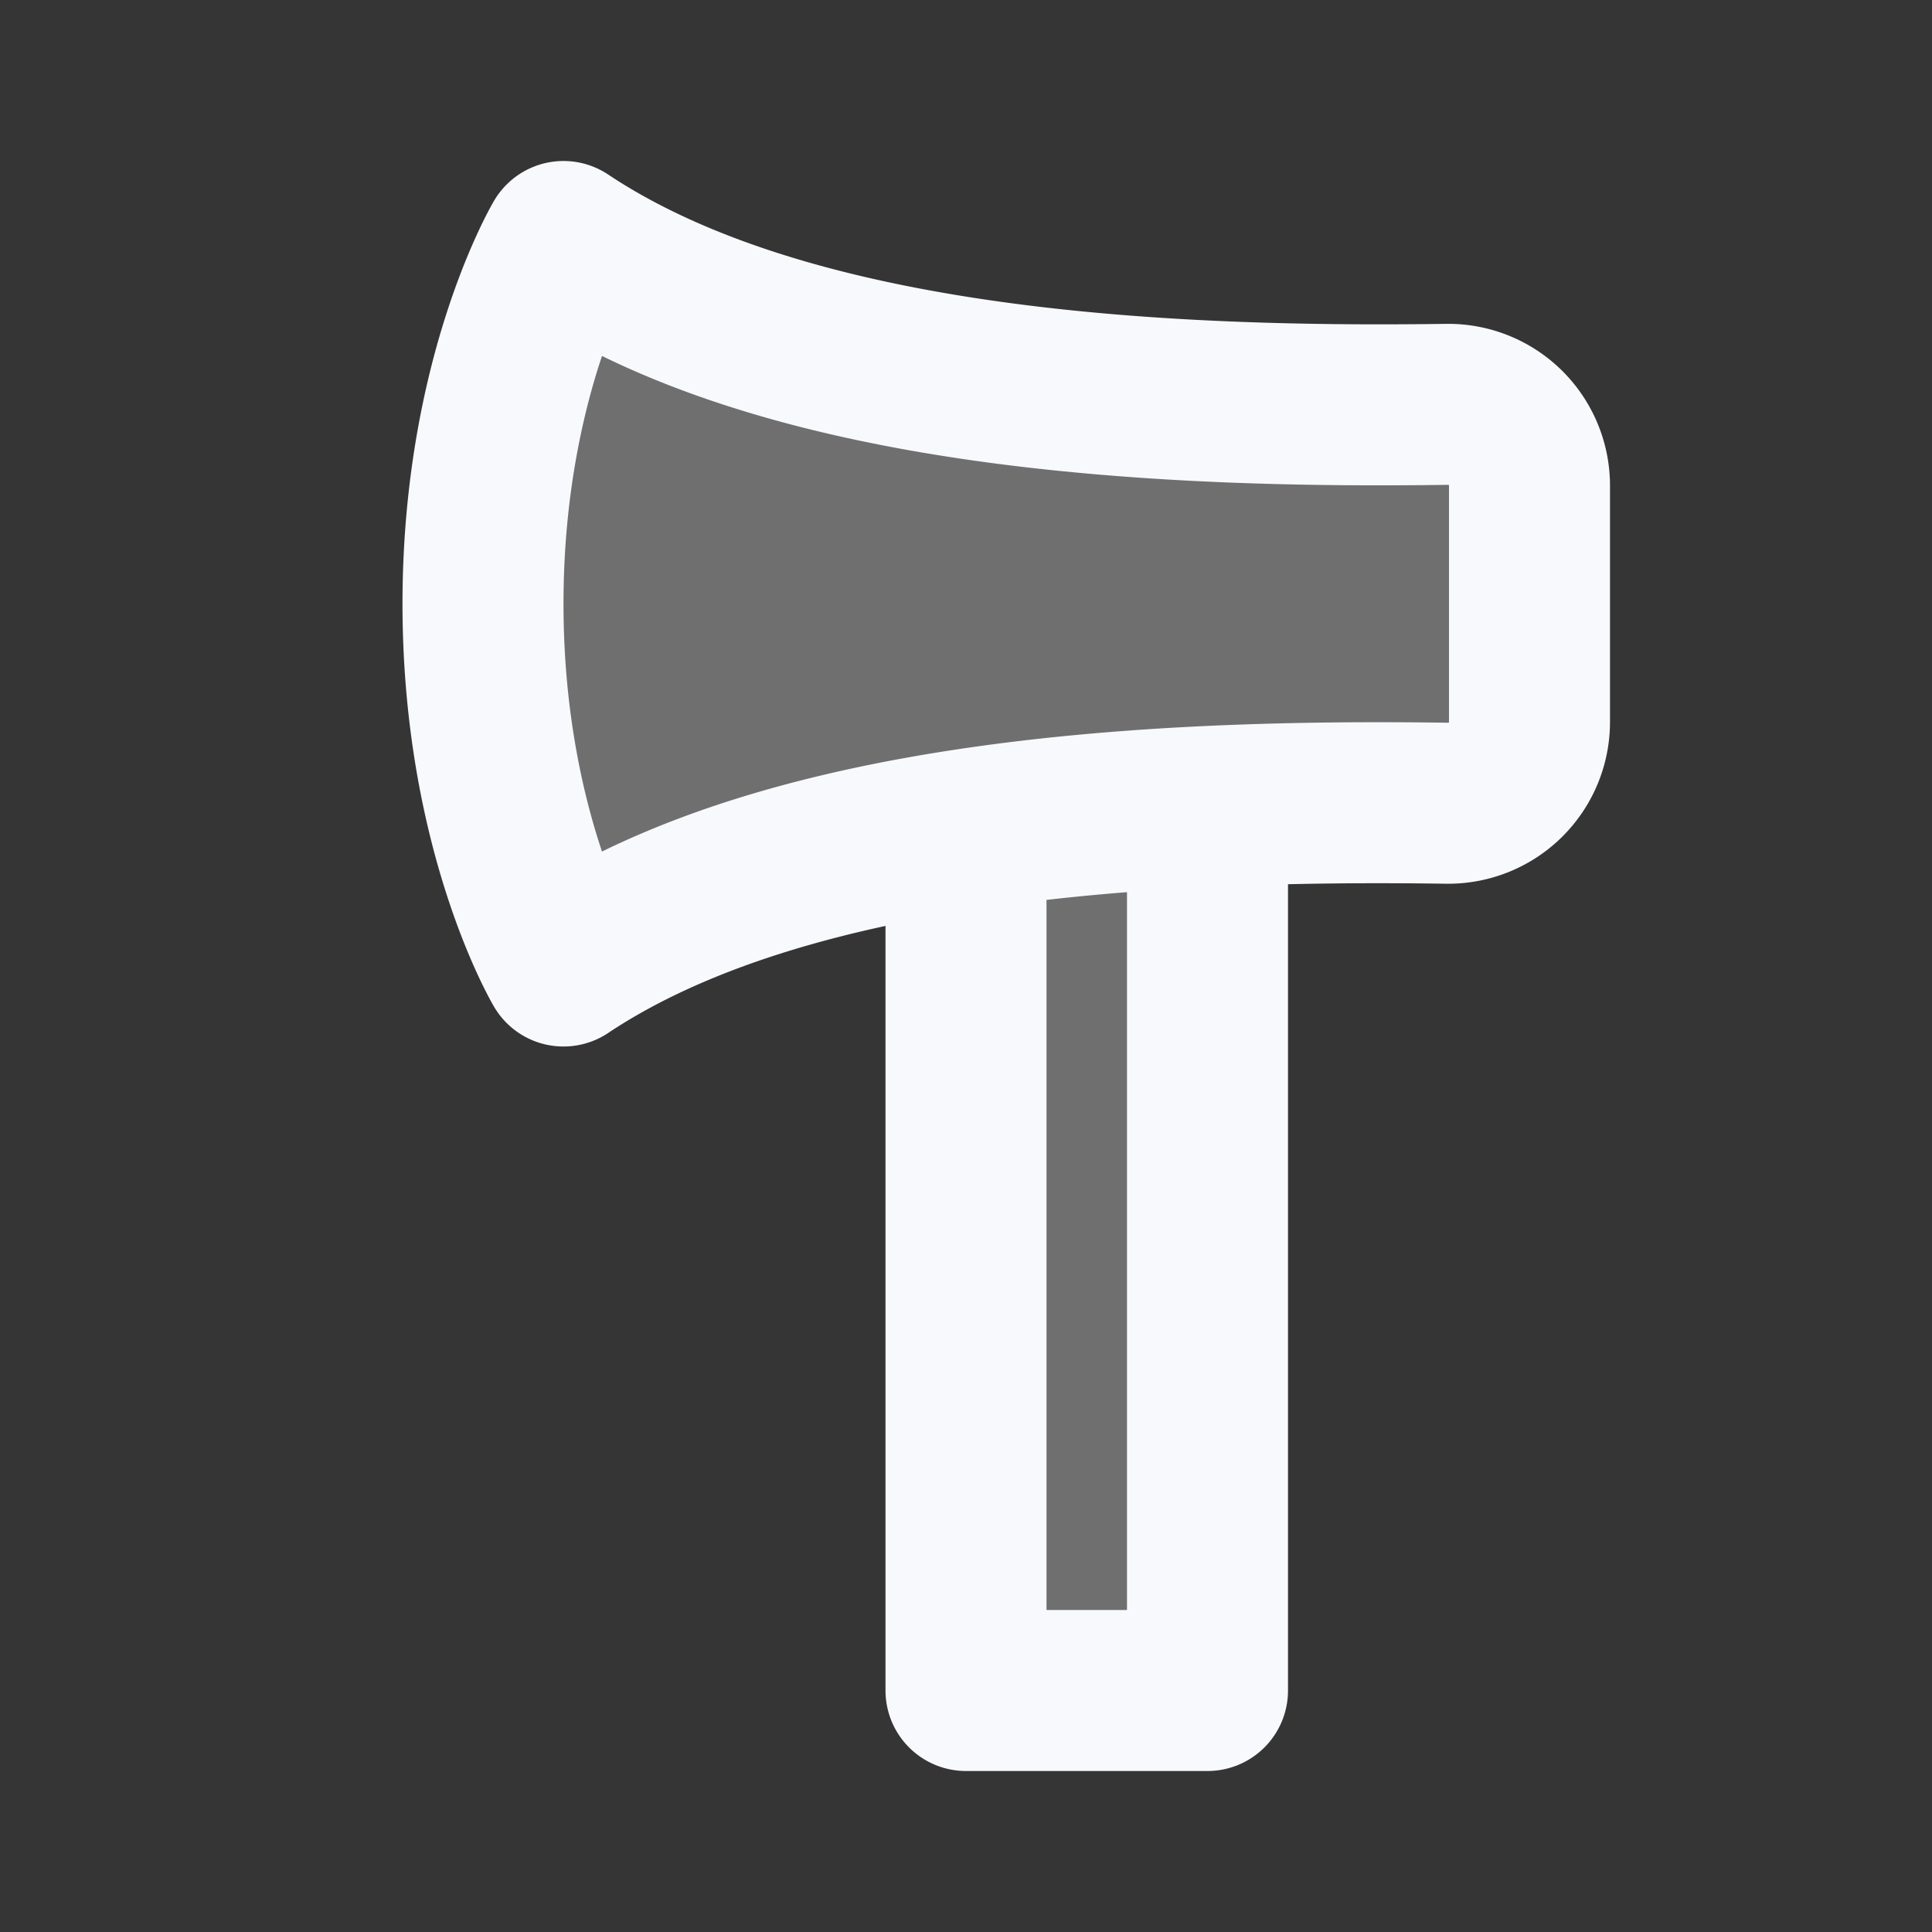 <svg xmlns="http://www.w3.org/2000/svg" width="24" height="24" fill="none"><rect width="100%" height="100%" fill="#333333" stroke="none"/><path fill="#fff" fill-opacity=".01" d="M24 0v24H0V0z"/><g fill="#F7F9FC" opacity=".3"><path d="M7 3c2.74 1.826 7.278 2.075 10.972 2.022A1.01 1.01 0 0 1 19 6.03V8.97a1.01 1.01 0 0 1-1.028 1.007C14.278 9.925 9.74 10.174 7 12c0 0-1-1.687-1-4.5C6 4.688 7 3 7 3"/><path d="M15 21V10h-3v11z"/></g><path stroke="#F7F9FC" stroke-linejoin="round" stroke-width="2" d="M15 10v11h-3V10M7 3S6 4.688 6 7.5C6 10.313 7 12 7 12c2.74-1.826 7.278-2.075 10.972-2.022A1.01 1.01 0 0 0 19 8.97V6.03a1.01 1.01 0 0 0-1.028-1.007C14.278 5.075 9.74 4.826 7 3Z"/></svg>